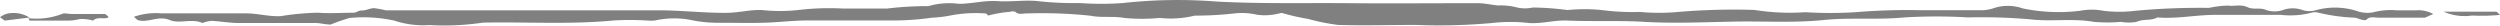 <svg xmlns="http://www.w3.org/2000/svg" preserveAspectRatio="none" viewBox="0 0 196.57 2.02"><defs><style>.cls-1{fill:gray}</style></defs><g><path class="cls-1" d="M77.72 1.22c-.06 0-.14-.16-.22-.16a10.42 10.42 0 0 0-2.73.15 9.33 9.33 0 0 1-1.49.18 21.52 21.52 0 0 1-3 .22h-6.82c-1.14 0-2.27.15-3.41.18s-2.33 0-3.49 0a10.09 10.09 0 0 1-2.05-.18 6.9 6.9 0 0 0-3 0 3.75 3.75 0 0 1-.67 0 22.55 22.55 0 0 0-2.6 0c-3.42.33-6.86.1-10.28.17a20.36 20.36 0 0 1-4.2.19A7.2 7.2 0 0 1 31 1.62a11.43 11.43 0 0 0-3.5-.21 13.3 13.3 0 0 0-1.5.52c-.43 0-.81-.12-1.19-.12h-6c-.72 0-1.44-.13-2.17-.17a2.52 2.52 0 0 0-.72.17c-.81-.38-1.82.08-2.56-.23-.93-.39-1.7.25-2.54 0l-.29-.26a5.2 5.2 0 0 1 2.14-.27h6.66c.92 0 1.79.26 2.73.22A20.69 20.69 0 0 1 25 1c.93.07 1.88 0 2.82 0 .19 0 .4-.19.58-.17.39 0 .69-.18 1-.19a7.94 7.94 0 0 1 .93.17h21.43c1.78 0 3.54.21 5.32.2 1 0 1.88-.26 2.84-.22a13.29 13.29 0 0 0 2.82 0 20.7 20.7 0 0 1 3.52-.12h3.5A27.08 27.08 0 0 1 73 .48 6 6 0 0 1 75.39.3c1 0 2-.28 3.06-.21s2.14-.11 3.16 0a25.79 25.79 0 0 0 3.29.15 23.83 23.83 0 0 0 3.38 0 39.34 39.34 0 0 1 7.36-.12c3.43.19 6.86.1 10.29.13s6.84 0 10.26 0c.54 0 1.07.13 1.6.18a5 5 0 0 1 1.5.16 2.84 2.84 0 0 0 1.23 0 22.79 22.79 0 0 1 2.73.2 13.43 13.43 0 0 1 2.69 0 18.79 18.79 0 0 0 3 .15 16.7 16.7 0 0 0 3 0 52.27 52.27 0 0 1 6-.16 17.83 17.83 0 0 0 4 .18 32.37 32.37 0 0 0 3.94 0 49 49 0 0 1 5-.16H156a3.43 3.43 0 0 0 .71-.14 3.51 3.51 0 0 1 2.33 0 13.88 13.88 0 0 0 4.5.19 4.85 4.85 0 0 1 1.86 0 10.21 10.21 0 0 0 2.47 0 54.73 54.73 0 0 1 5.83-.23 7.49 7.49 0 0 1 1.49-.18c.5.07 1-.12 1.52.12s1 0 1.48.23a2.1 2.1 0 0 0 1.31 0 2.26 2.26 0 0 1 1.54 0 1.87 1.87 0 0 0 1.1 0 5.64 5.64 0 0 1 3.28.11 2.44 2.44 0 0 0 1.17.07 5.43 5.43 0 0 1 1.84-.16H190a2.42 2.42 0 0 1 1.32.29l-.65.29h-3.61c-.35 0-.74-.13-1 .17-.07.06-.34 0-.52-.05a1.46 1.46 0 0 0-.39-.12A14.56 14.56 0 0 1 182.3 1a1 1 0 0 0-.55 0 6.69 6.69 0 0 1-2.4.17h-5.19c-1.51 0-3 .33-4.53.2-.49.28-1.11.1-1.64.35a3.57 3.57 0 0 1-1.22 0 12.74 12.74 0 0 1-2.14 0c-1.66-.3-3.35 0-5-.2a44.12 44.12 0 0 0-4.88-.15 41.7 41.7 0 0 0-5 0c-2.08.2-4.17 0-6.22.19-2.42.26-4.83.09-7.25.14s-4.9.16-7.32 0c-2-.09-4 0-5.88-.09-1 0-1.87.26-2.85.2a13 13 0 0 0-2.92 0 46.2 46.2 0 0 1-6 .15c-2 0-4.06.06-6.09 0a15.77 15.77 0 0 1-2.35-.47 17 17 0 0 1-2-.45.45.45 0 0 0-.23 0 4.5 4.5 0 0 1-1.79.12 5.36 5.36 0 0 0-1.74-.11 28.25 28.25 0 0 1-3.18.18 7.84 7.84 0 0 1-2.73.18 14.66 14.66 0 0 1-2.81 0c-.89-.16-1.78 0-2.62-.17a36.18 36.18 0 0 0-5.1-.18c-.28 0-.59.11-.84-.13a.61.61 0 0 0-.42 0 9.43 9.43 0 0 0-1.69.29zM2.24 1.43a5.62 5.62 0 0 0 2.63-.33c.18-.1.51 0 .77 0h2.58c.1 0 .21.14.32.23a.3.3 0 0 1-.13.09c-.41.06-.81-.09-1.09.2a3.15 3.15 0 0 0-1.06-.12 3.78 3.78 0 0 1-.82.12H2.32a1.64 1.64 0 0 0-.08-.19zM192.14.92h4.12c.08 0 .16.12.31.25a14.57 14.57 0 0 1-2.19.05 4.09 4.09 0 0 1-2.24-.3zM2.32 1.38l-1.95.24L0 1.35a1.83 1.83 0 0 1 .5-.26 2.37 2.37 0 0 1 1.82.29z"/></g></svg>